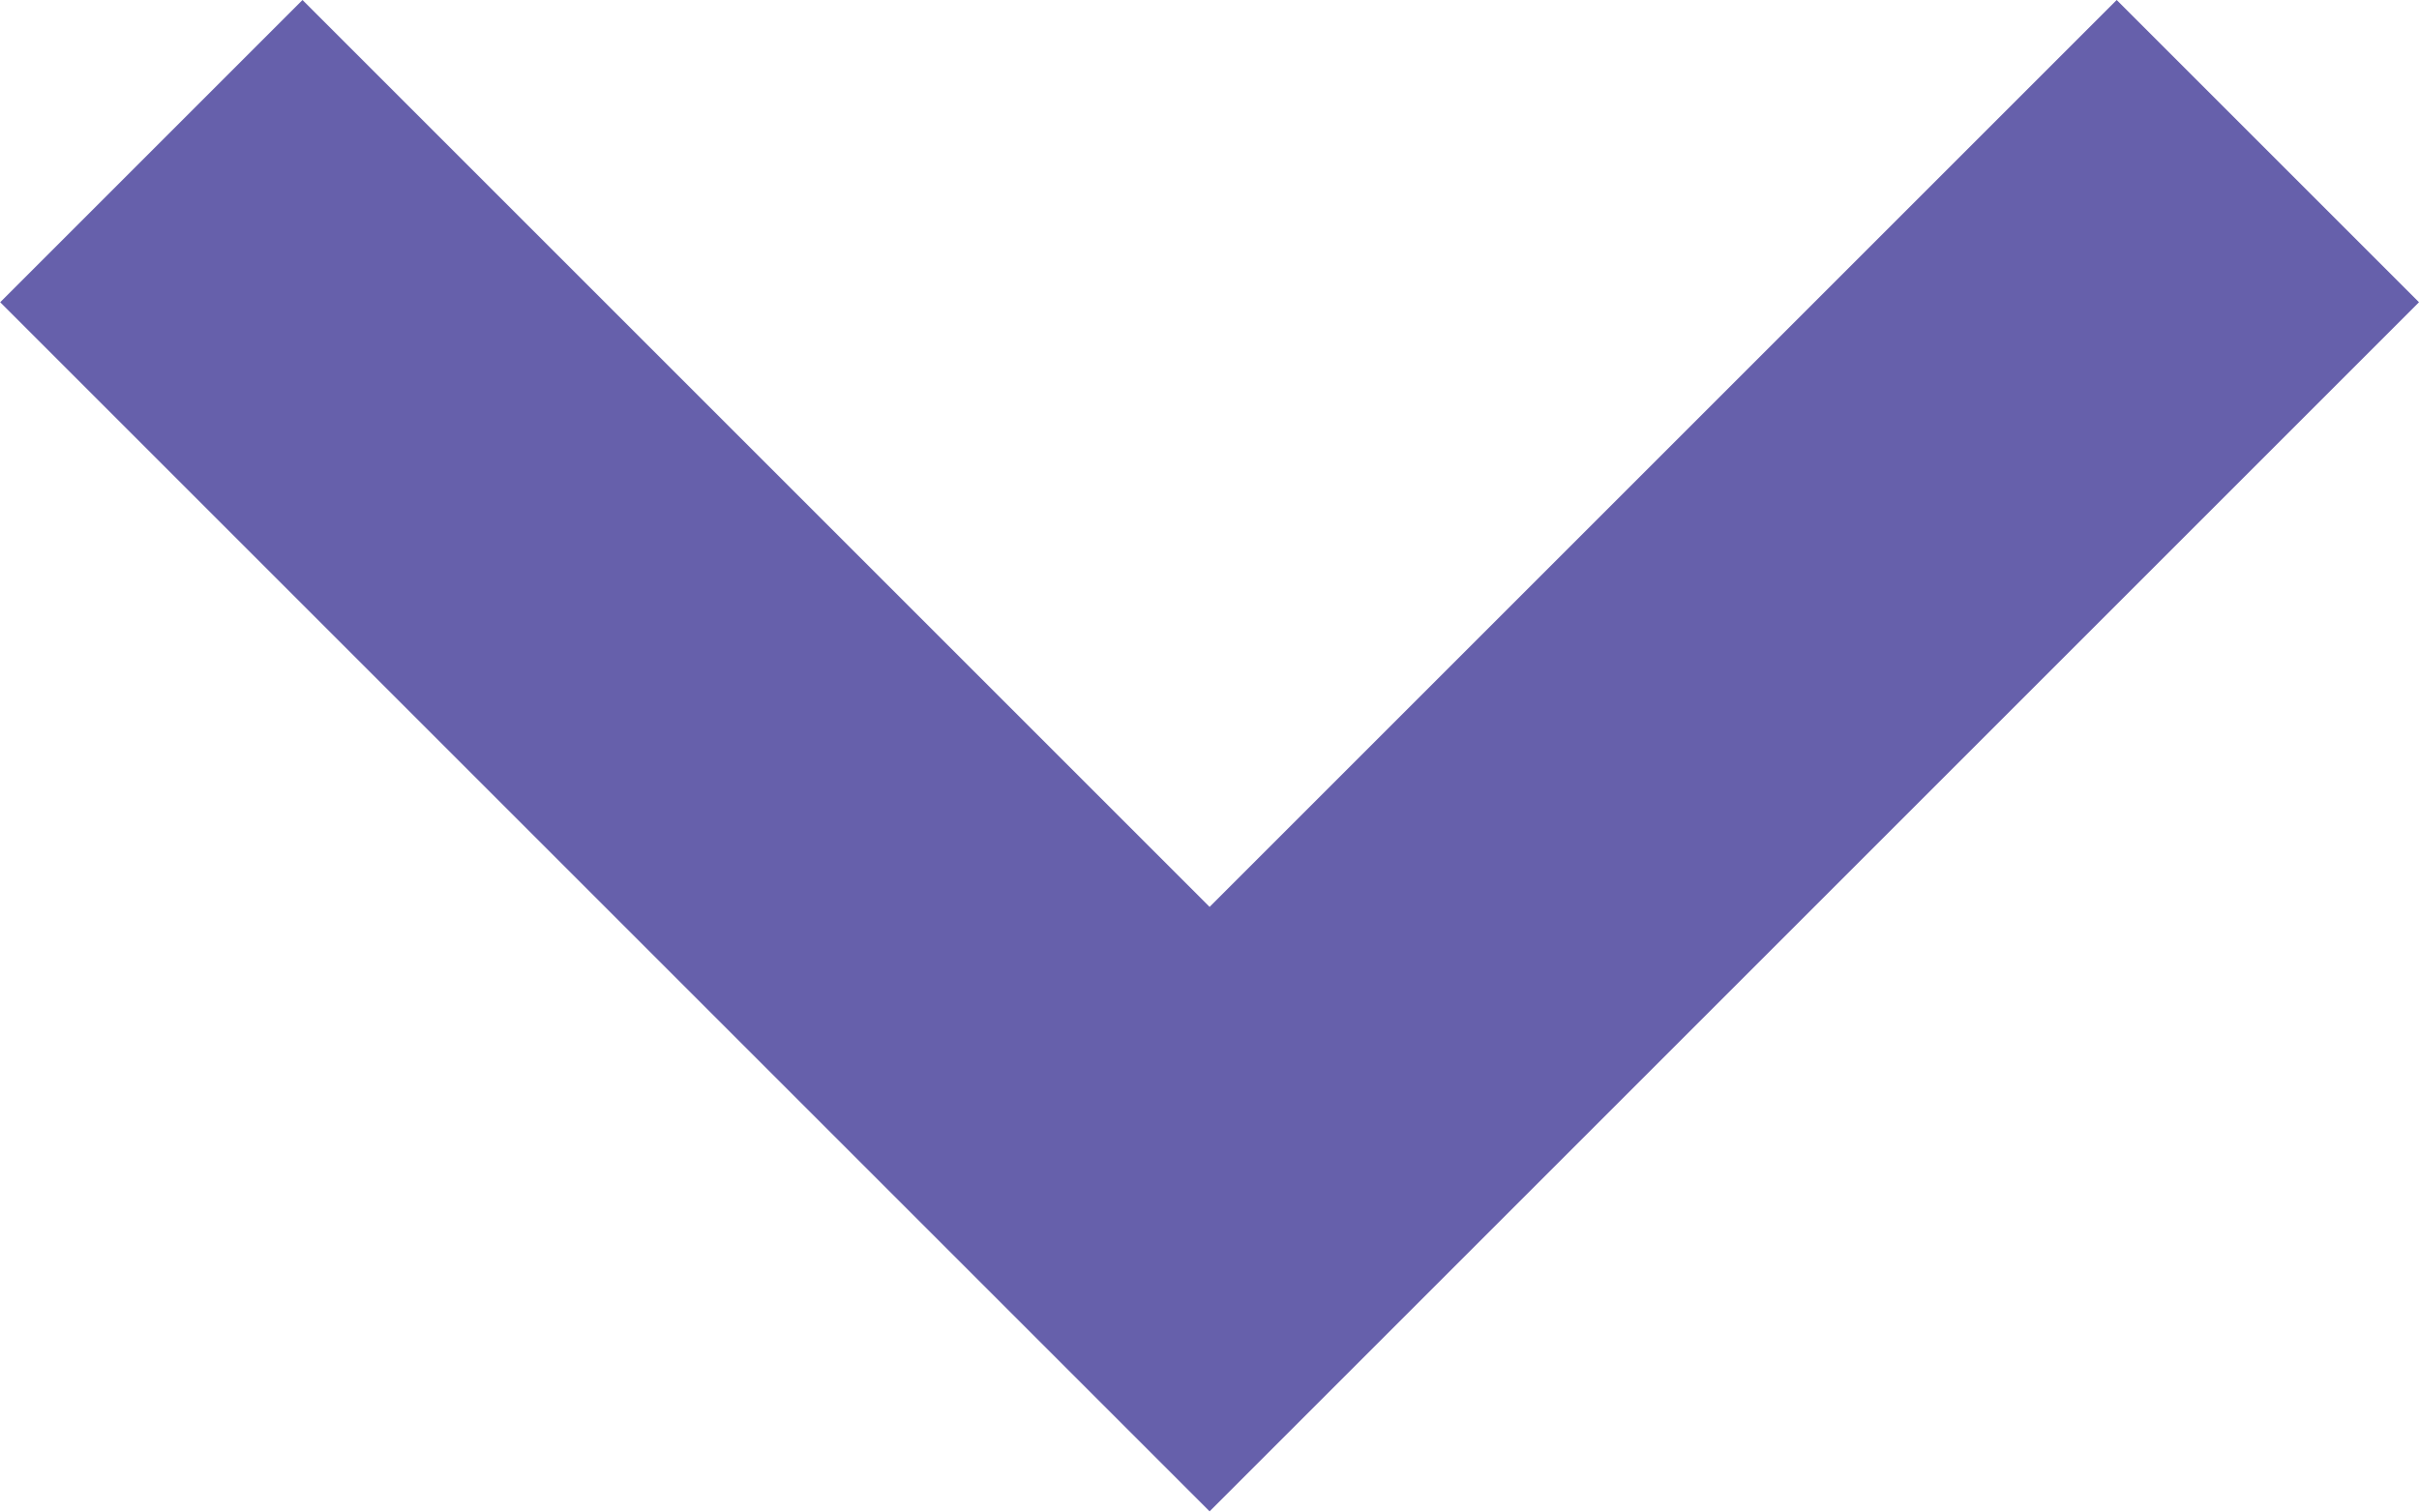 <svg xmlns="http://www.w3.org/2000/svg" width="12.043" height="7.527" viewBox="0 0 12.043 7.527"><path d="M12.005,6,10.5,7.505l4.516,4.516L10.5,16.537l1.505,1.505,6.021-6.021Z" transform="translate(18.043 -10.5) rotate(90)" fill="#6660ab" fill-rule="evenodd"/></svg>